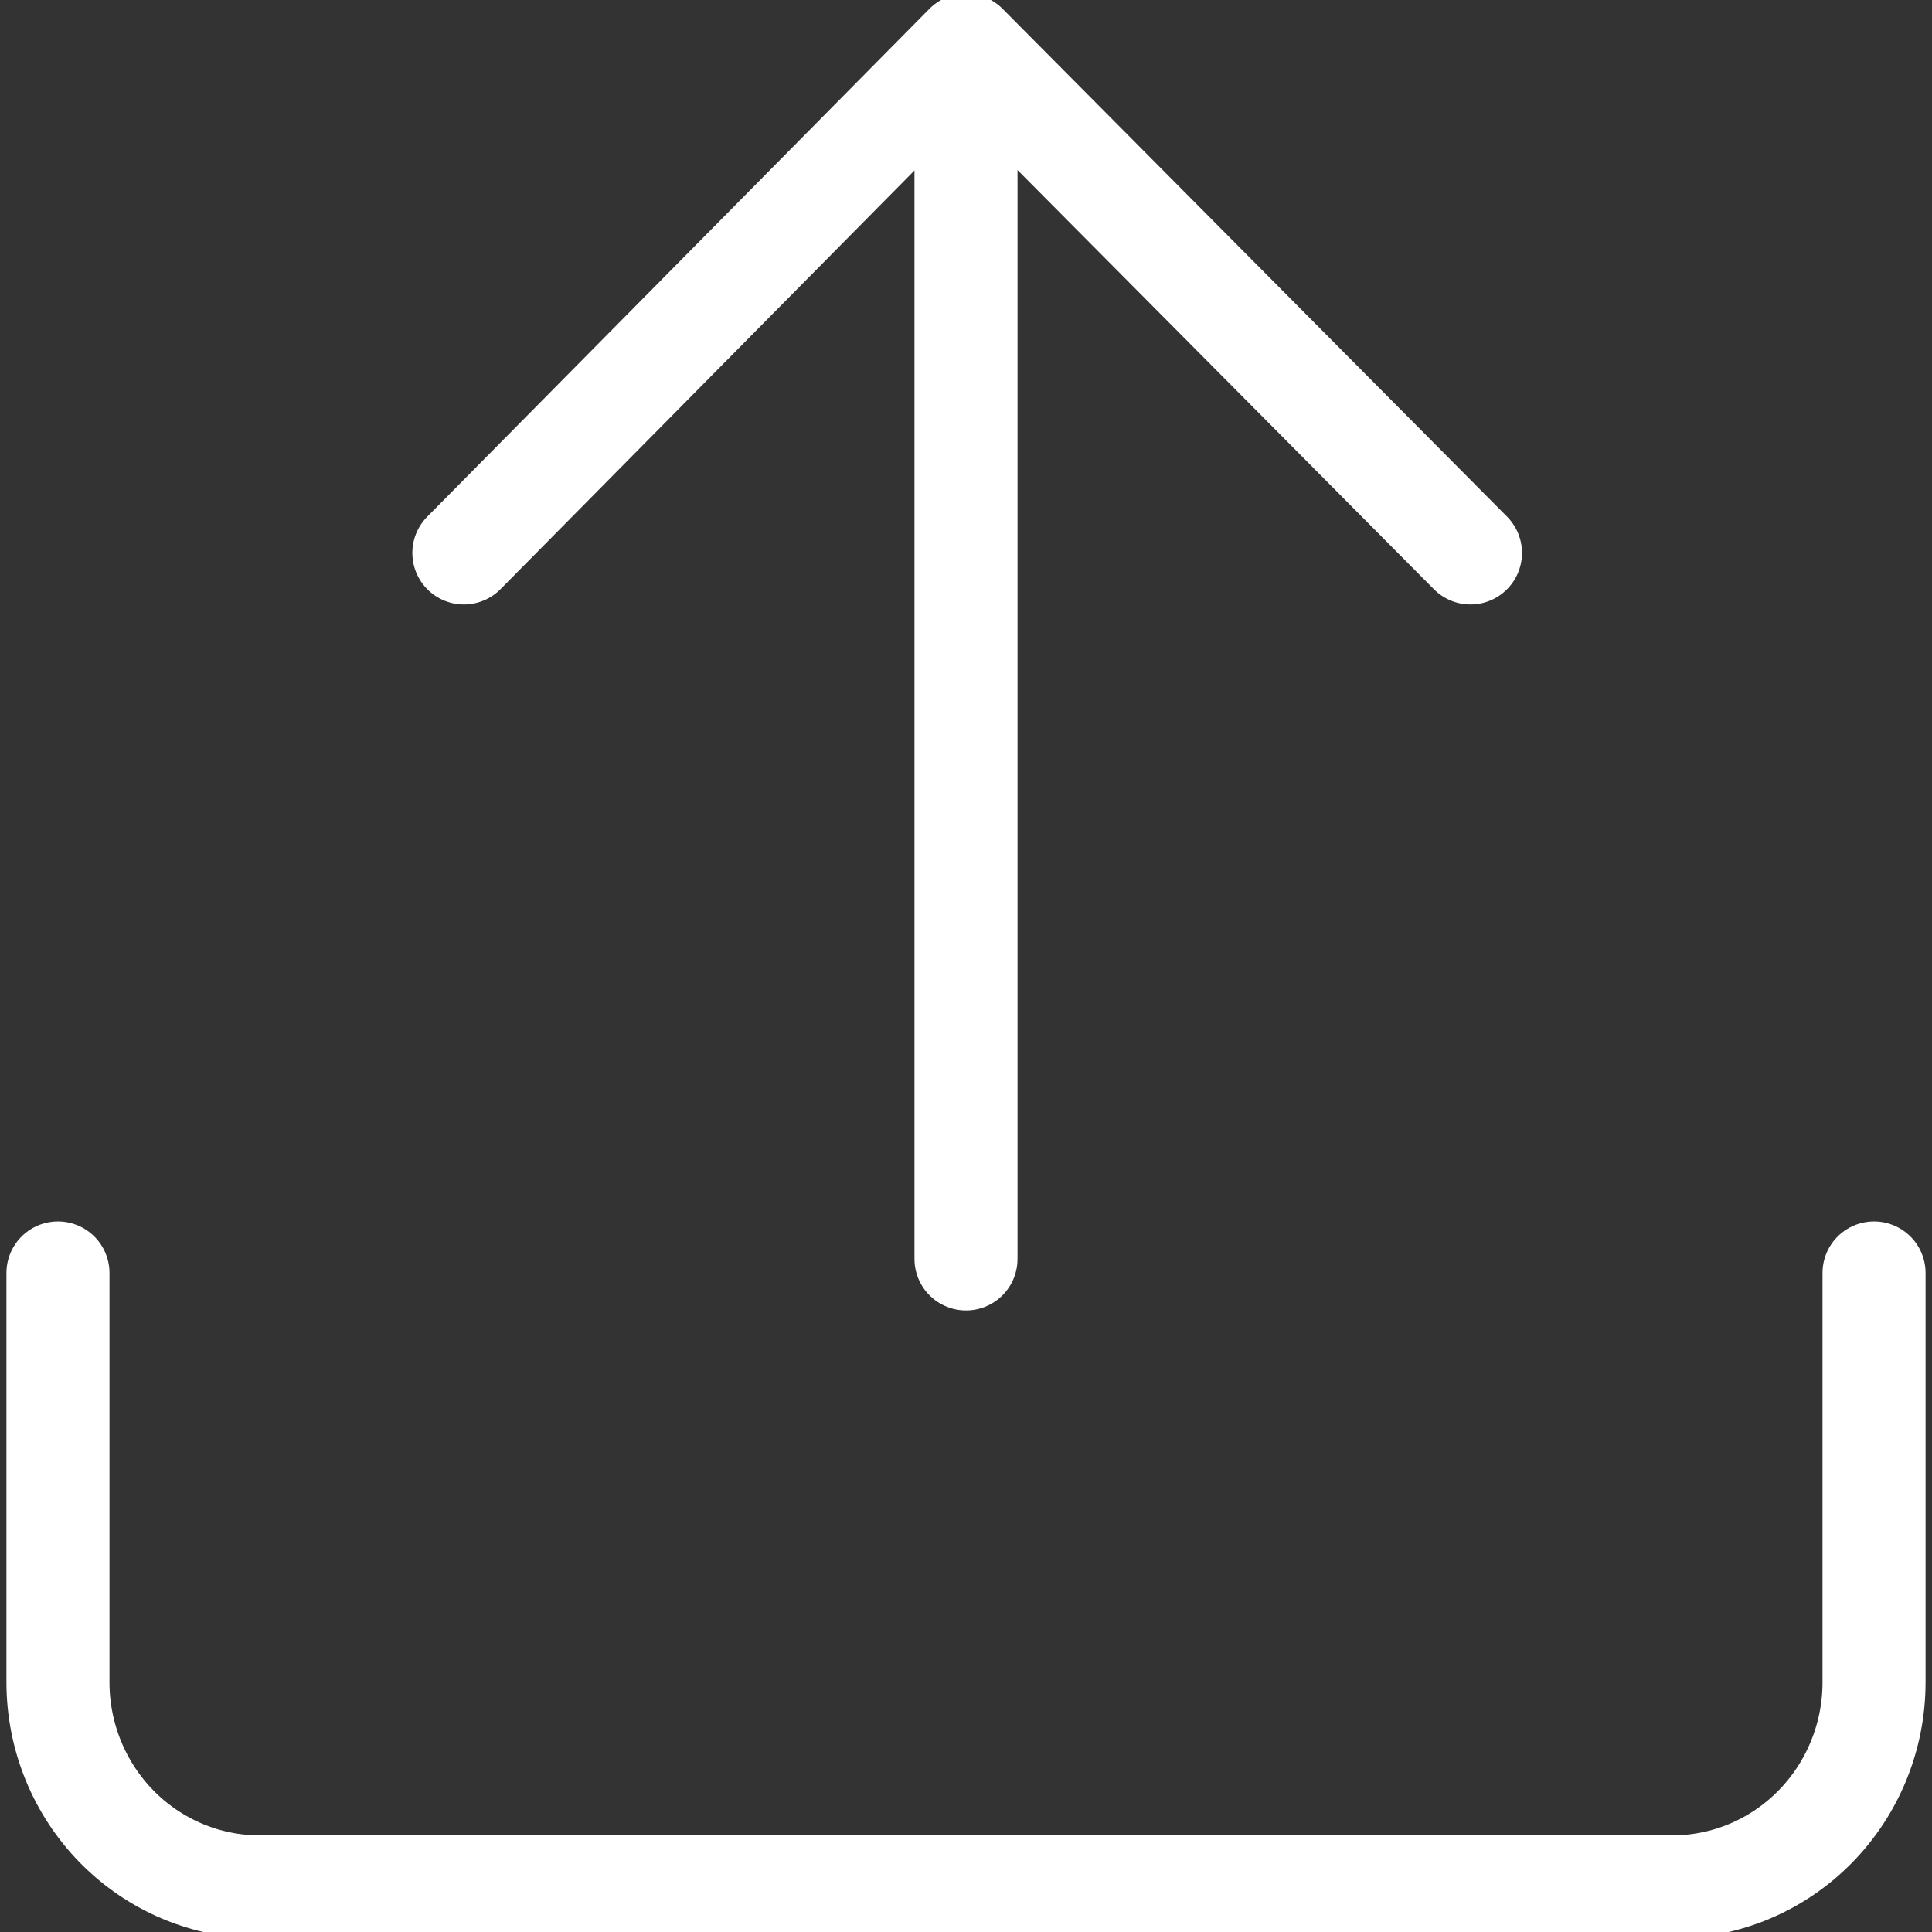 <svg xmlns="http://www.w3.org/2000/svg" xmlns:xlink="http://www.w3.org/1999/xlink" version="1.1" width="150" height="150" viewBox="0 0 150 150" xml:space="preserve">
<rect x="0" y="0" width="150" height="150" fill="#333333" stroke="none"/>
<g transform="matrix(1 0 0 1 75 75)" id="33O9JOum4mGqLnBIDdtSG"  >
<path style="stroke: #ffffff; stroke-width: 8; stroke-dasharray: none; stroke-linecap: round; stroke-dashoffset: 0; stroke-linejoin: round; stroke-miterlimit: 4; fill: none; fill-rule: nonzero; opacity: 1;" vector-effect="non-scaling-stroke"  transform=" translate(0, 0)" d="M 70.5 23.833 L 70.5 55.611 C 70.5 59.825 68.849 63.867 65.911 66.846 C 62.973 69.826 58.988 71.5 54.833 71.5 L -54.833 71.5 C -58.988 71.5 -62.973 69.826 -65.911 66.846 C -68.849 63.867 -70.5 59.825 -70.5 55.611 L -70.5 23.833 M -38.985 -32.071 L 0 -71.5 M 0 -71.5 L 39.167 -32.071 M 0 22.742 L 0 -71.5" stroke-linecap="round" />
</g>
</svg>
